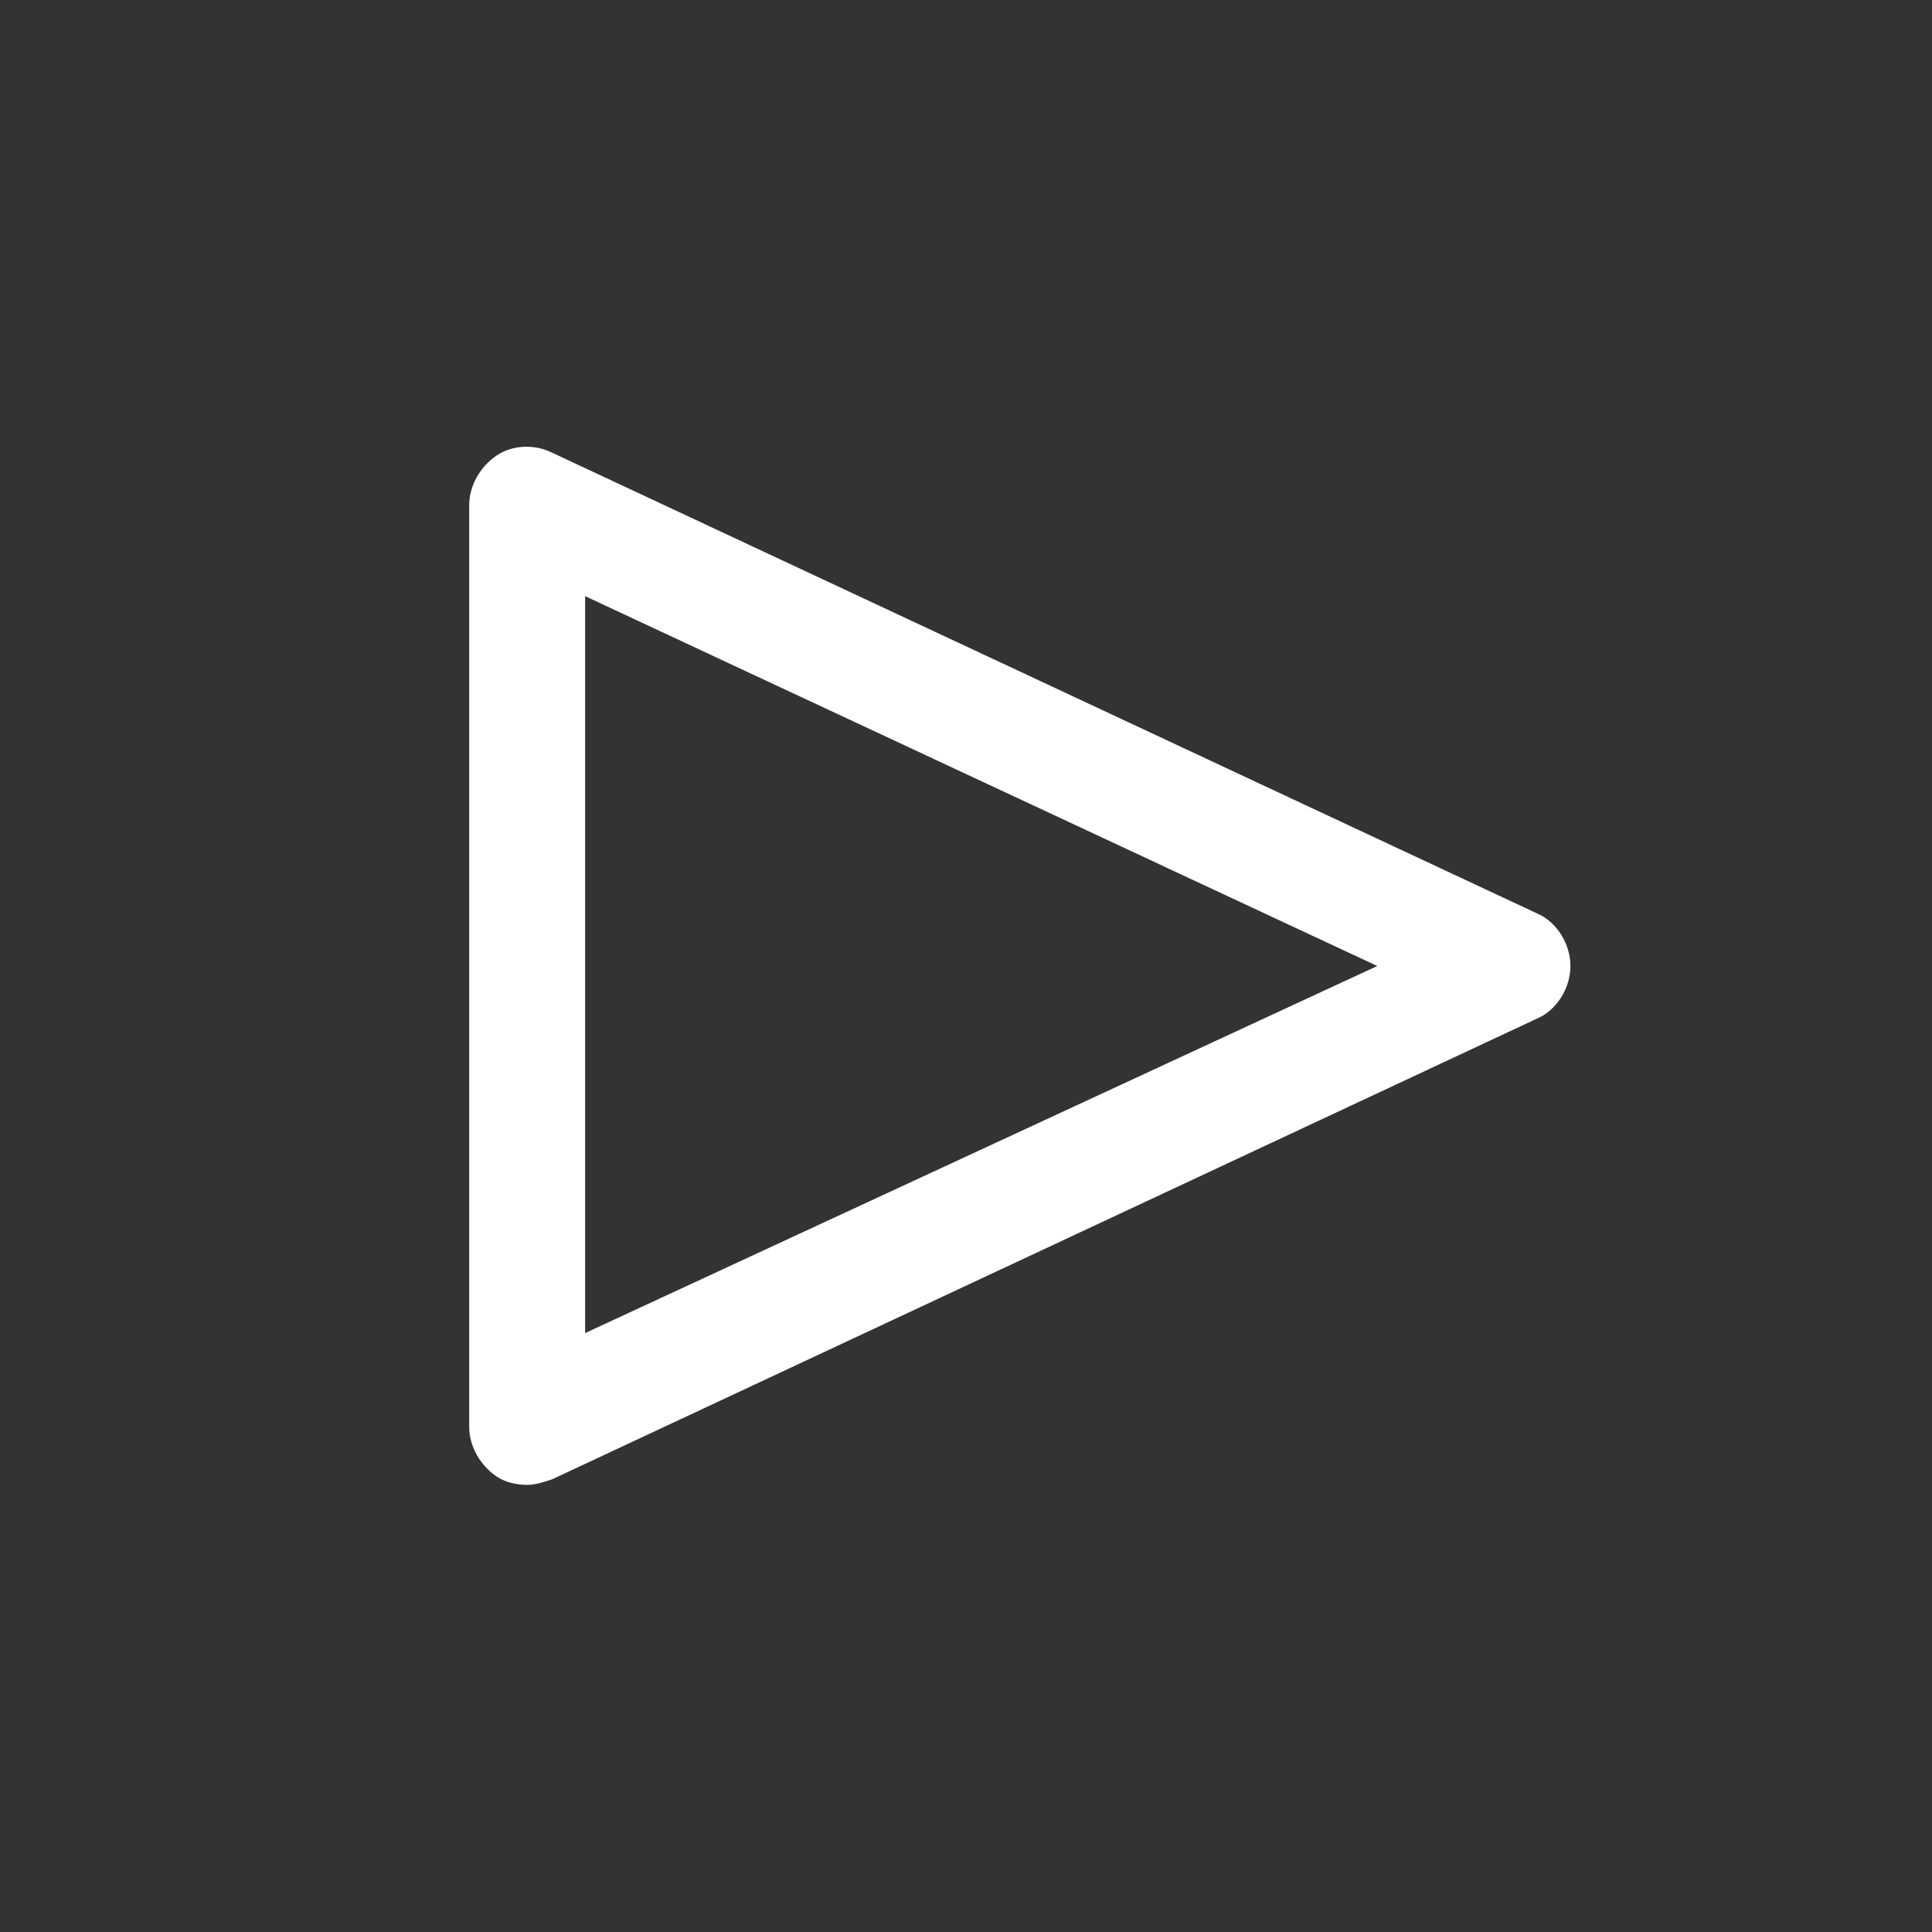 <?xml version="1.0" encoding="utf-8"?>
<!-- Generator: Adobe Illustrator 21.0.1, SVG Export Plug-In . SVG Version: 6.00 Build 0)  -->
<svg version="1.1" id="Calque_1" xmlns="http://www.w3.org/2000/svg" xmlns:xlink="http://www.w3.org/1999/xlink" x="0px" y="0px"
	 viewBox="0 0 70 70" style="enable-background:new 0 0 70 70;" xml:space="preserve">
<rect x="0" y="0" width="70" height="70" fill="#333333" stroke="none"/>
<style type="text/css">
	.st0{fill:#FFFFFF;}
</style>
<g>
	<path class="st0" d="M19.1,53.8c-0.4,0-0.8-0.1-1.1-0.3c-0.6-0.4-1-1.1-1-1.8V18.3c0-0.7,0.4-1.4,1-1.8s1.4-0.4,2-0.1l35.7,16.7
		c0.7,0.3,1.2,1.1,1.2,1.9c0,0.8-0.5,1.6-1.2,1.9L20,53.6C19.7,53.7,19.4,53.8,19.1,53.8z M21.2,21.6v26.7L49.9,35L21.2,21.6z"/>
</g>
</svg>

